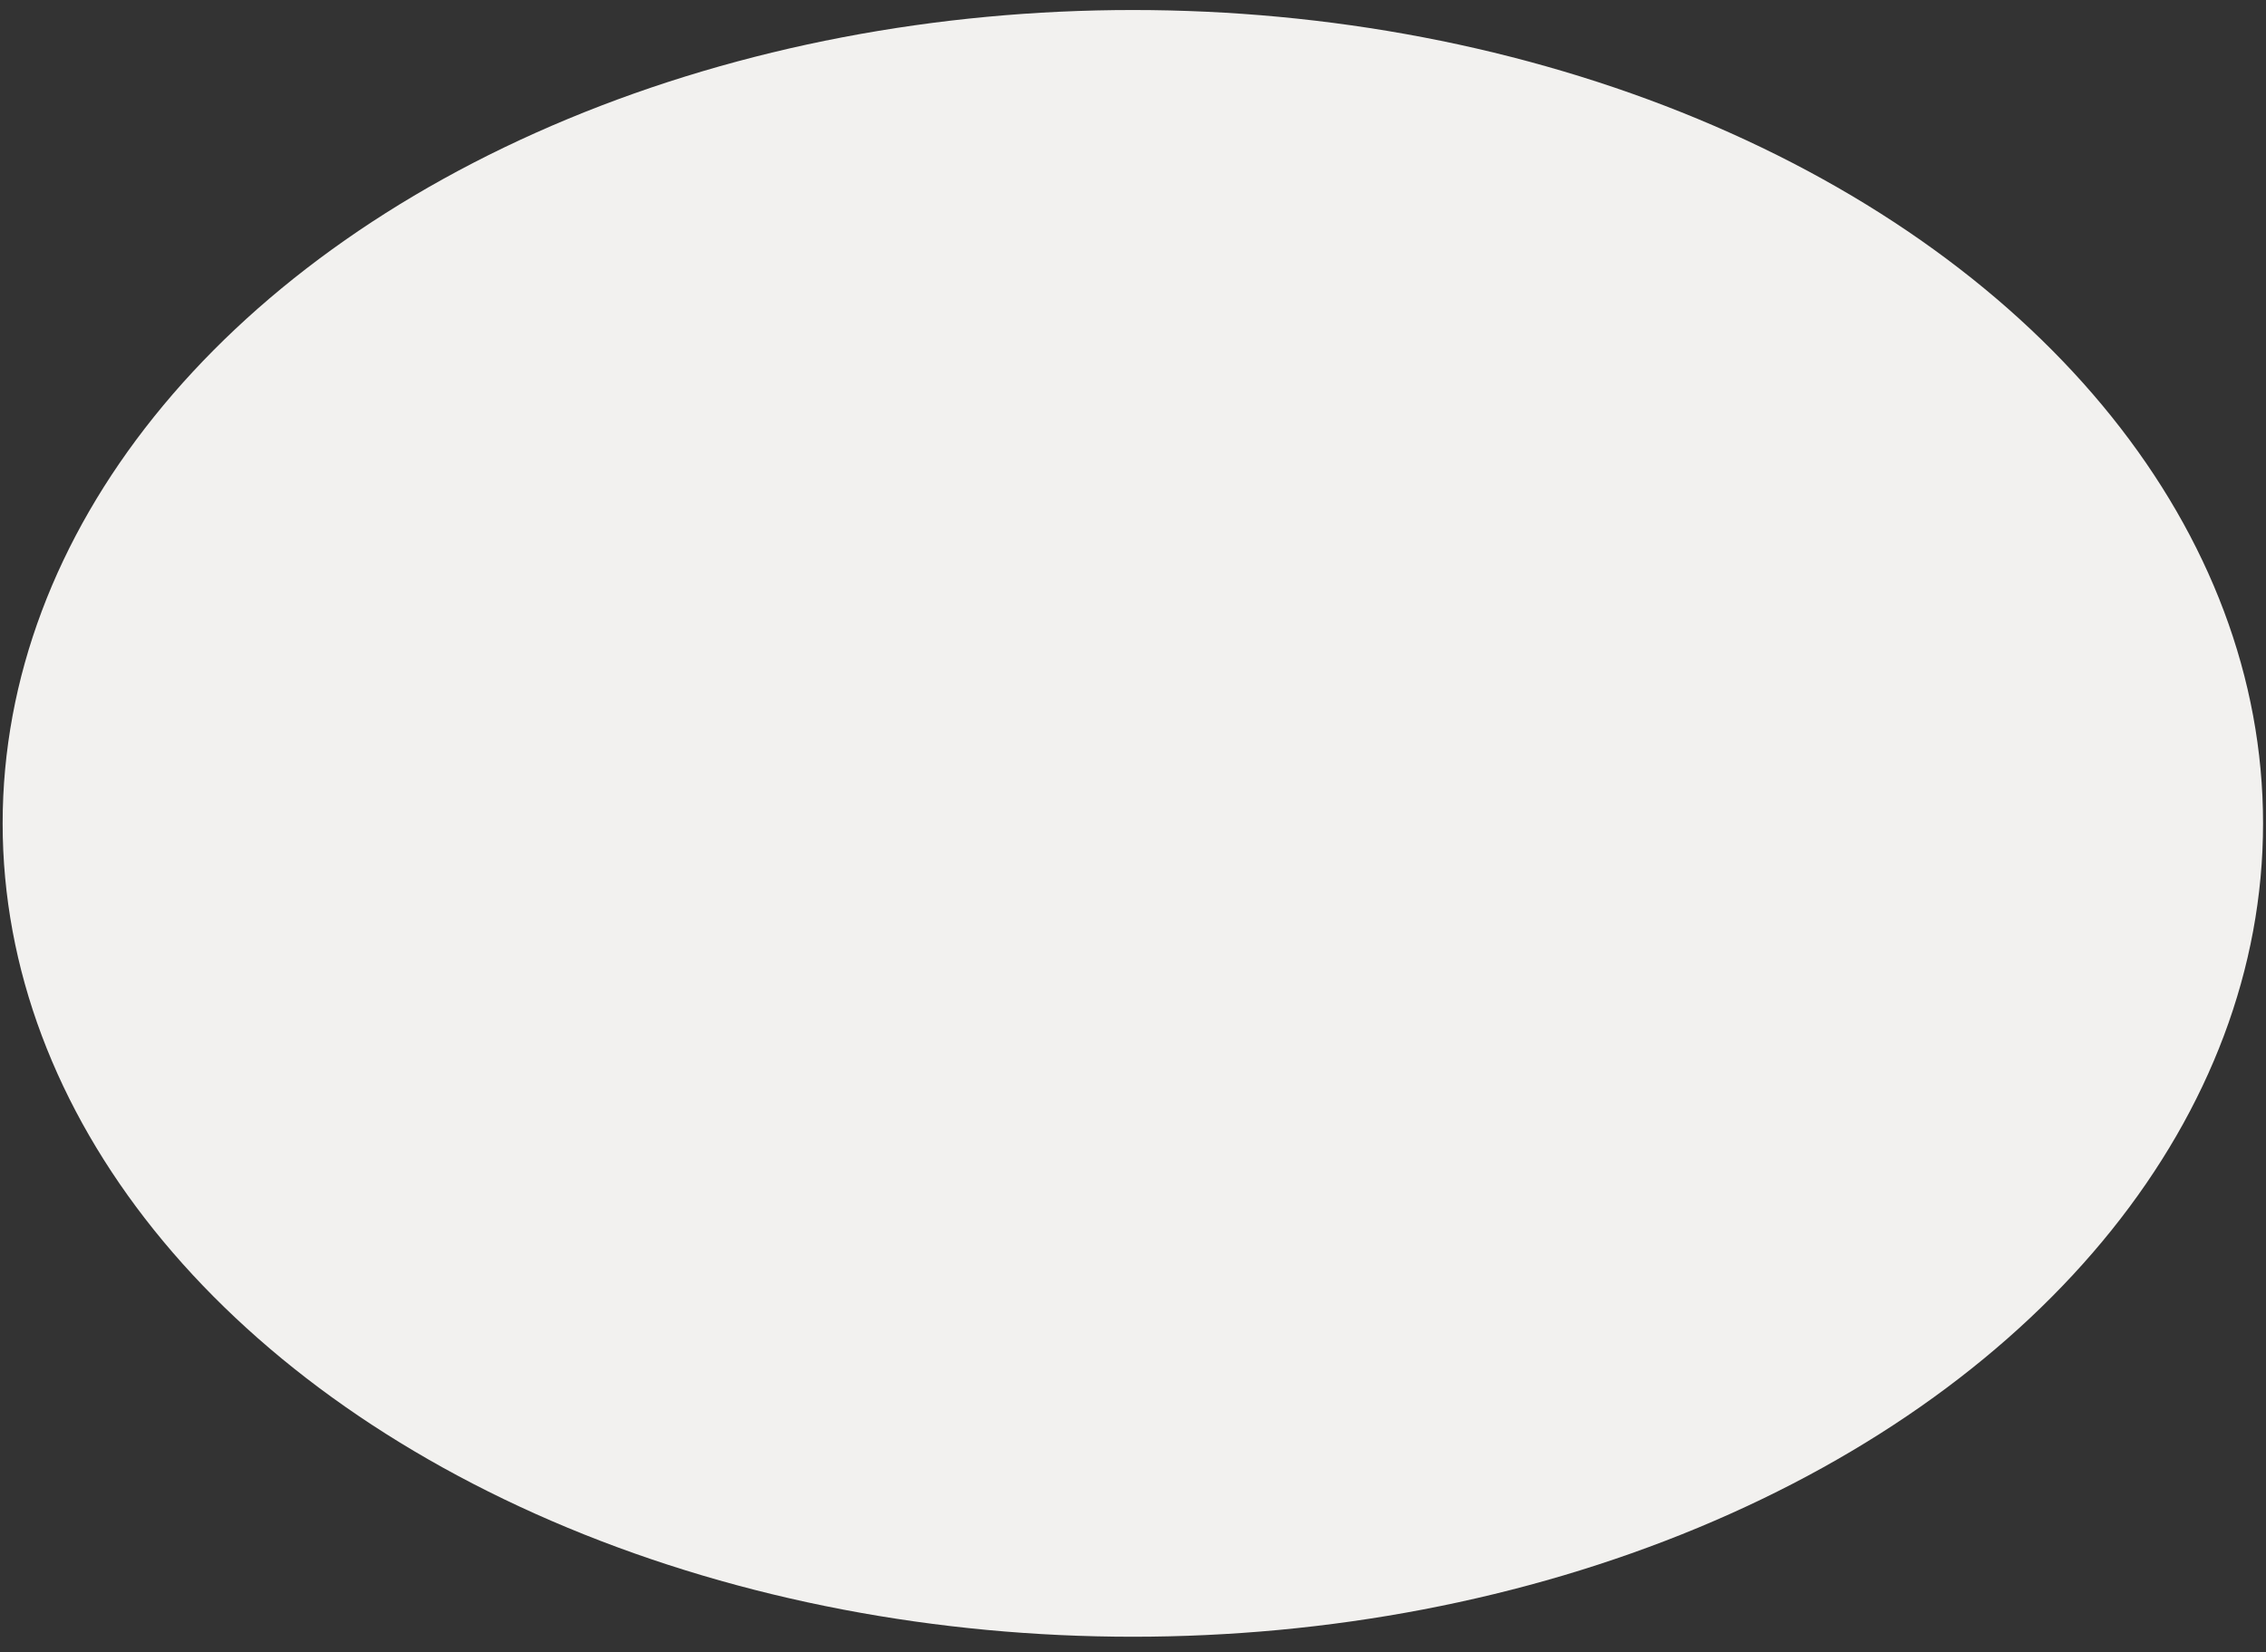 <svg width="133" height="97" viewBox="0 0 133 97" fill="none" xmlns="http://www.w3.org/2000/svg">
<rect x="0" y="0" width="133" height="97" fill="#333333" stroke="none"/>
<ellipse cx="66.491" cy="48.338" rx="66.336" ry="47.75" fill="#F2F1EF"/>
</svg>
